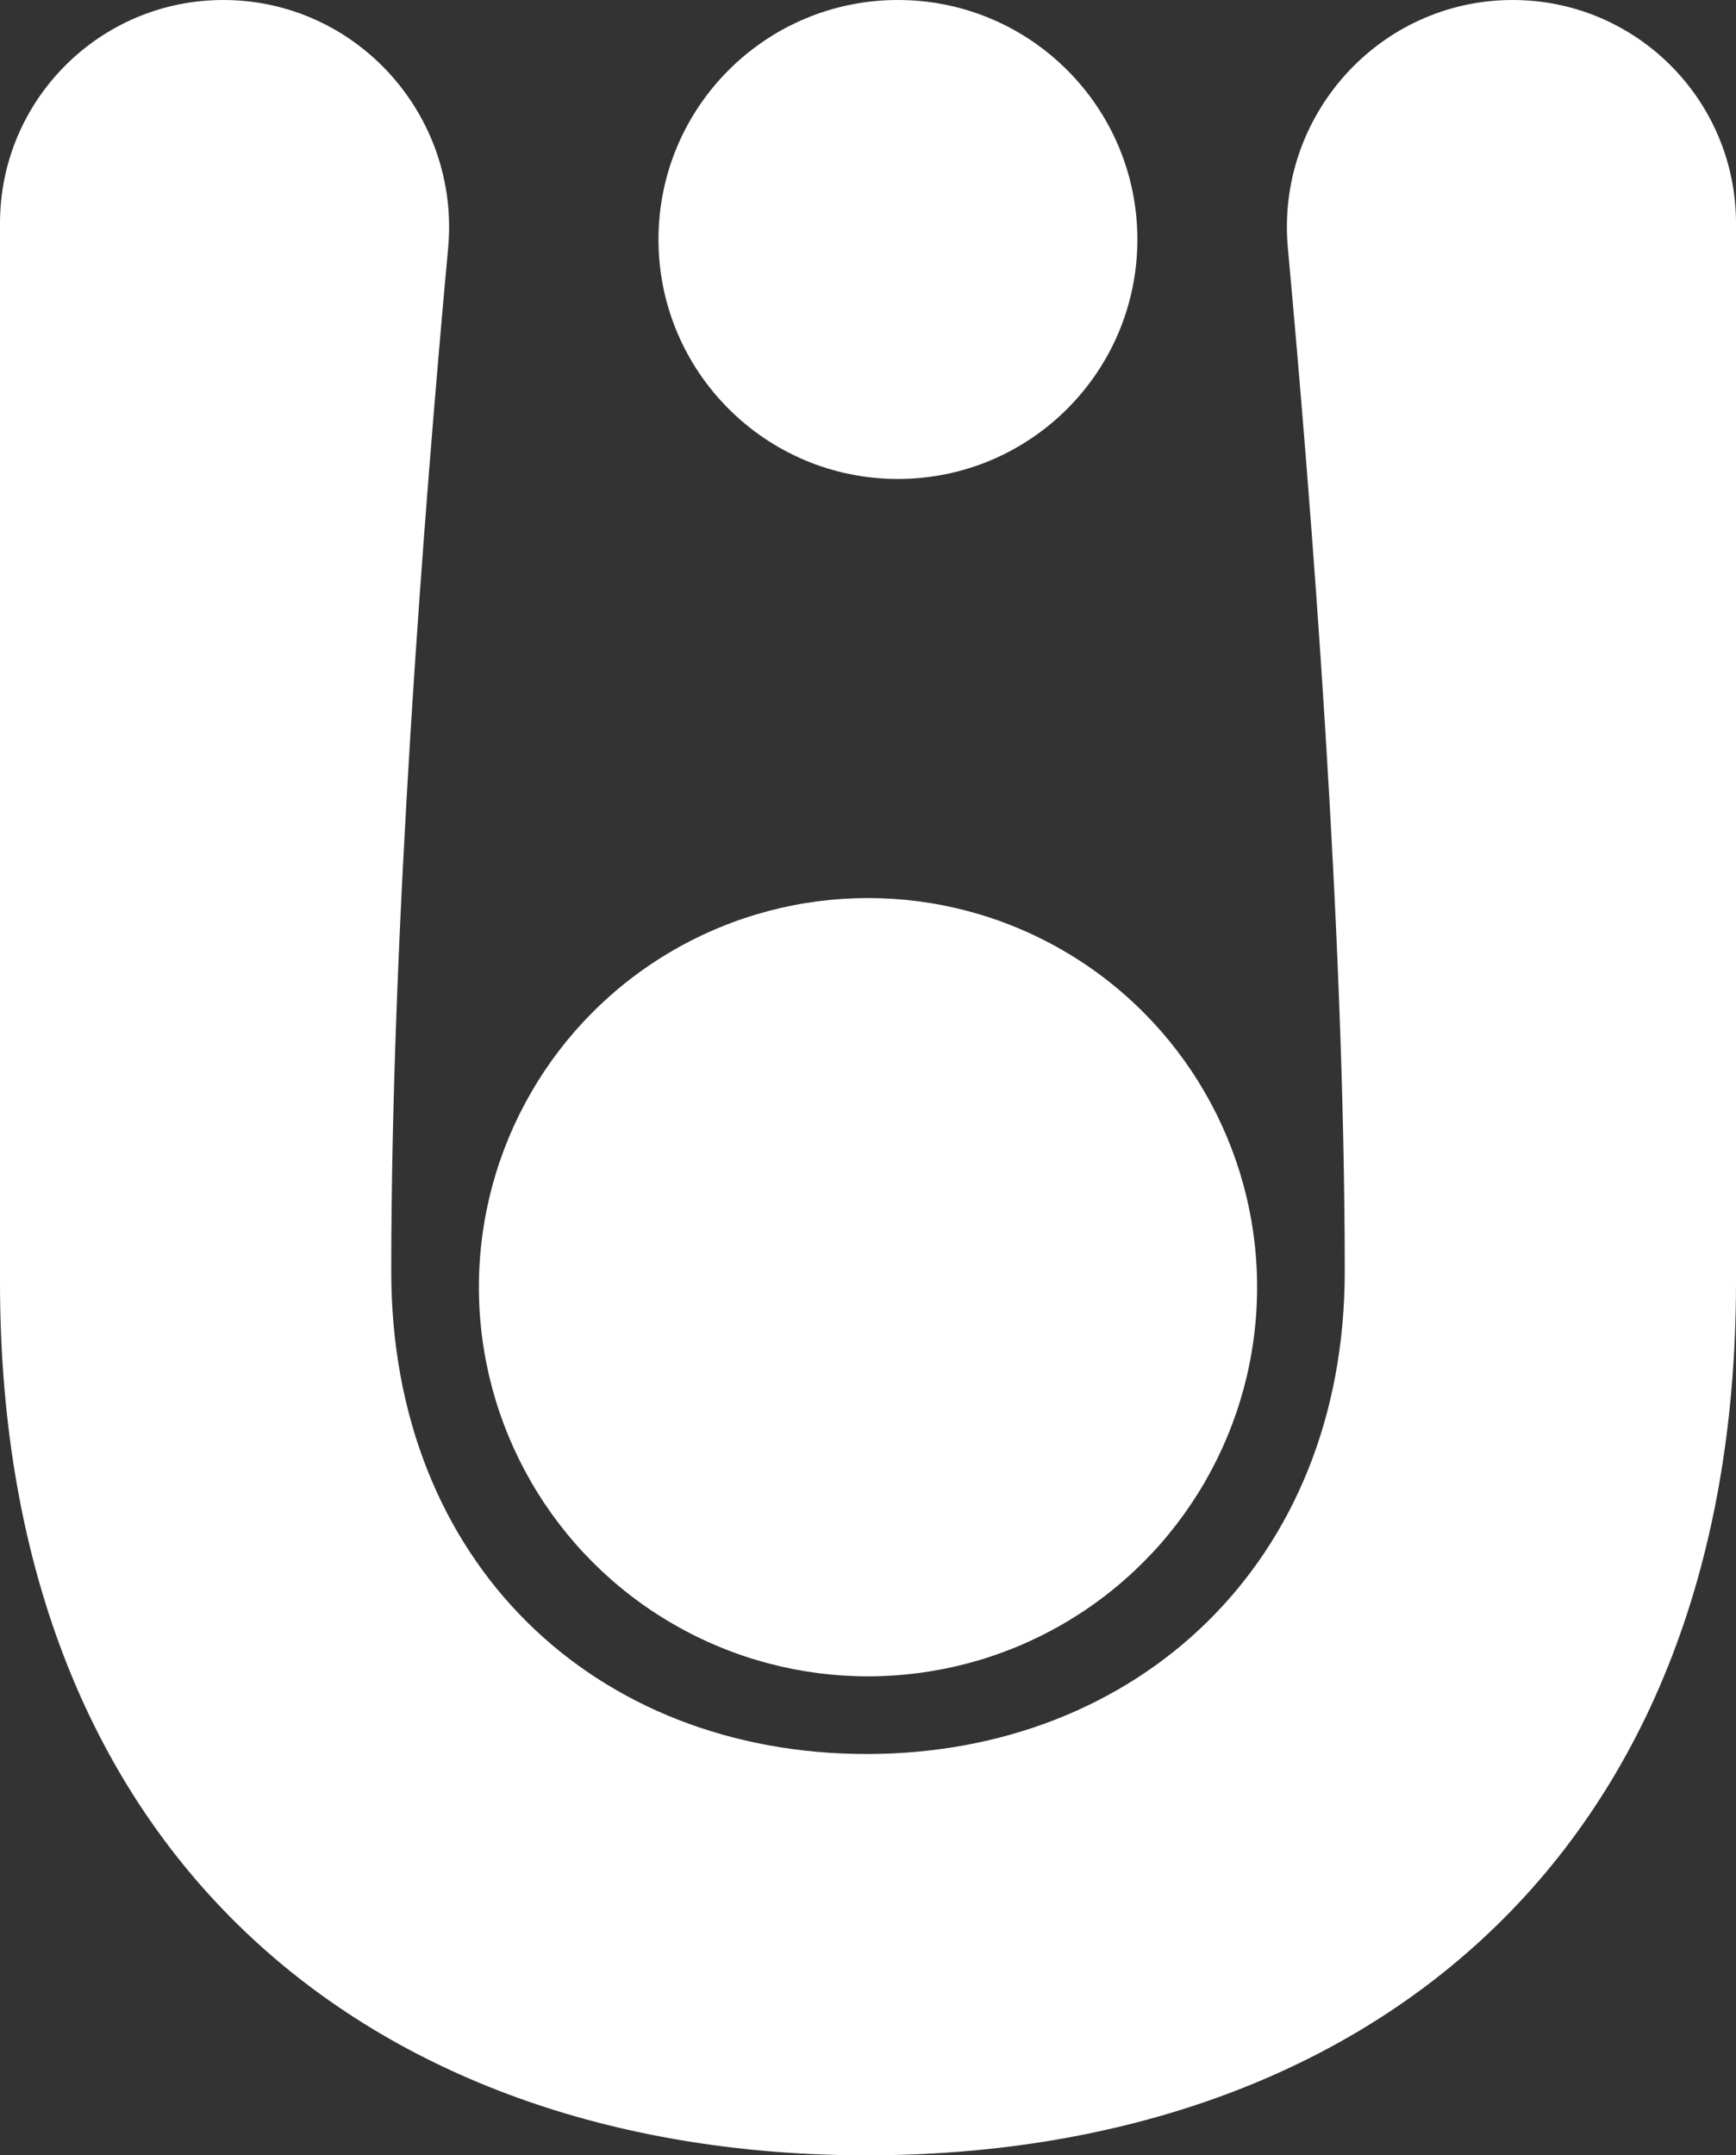 <svg width="29" height="36" viewBox="0 0 29 36" fill="none" xmlns="http://www.w3.org/2000/svg">
<rect x="0" y="0" width="29" height="36" fill="#333333" stroke="none"/>
<path d="M14.478 36C6.399 36 0 31.188 0 21.412V3.73C0 1.67 1.67 0 3.73 0C5.954 0 7.69 1.929 7.486 4.143C7.085 8.51 6.536 15.533 6.536 21.237C6.536 26.119 9.951 29.297 14.478 29.297C18.983 29.297 22.464 26.116 22.464 21.237C22.464 15.535 21.914 8.511 21.514 4.143C21.31 1.929 23.046 0 25.27 0C27.33 0 29 1.67 29 3.73V21.412C29 31.206 22.566 36 14.478 36Z" fill="white"/>
<circle cx="14.5" cy="21.5" r="6.5" fill="white"/>
<circle cx="15" cy="4" r="4" fill="white"/>
</svg>
